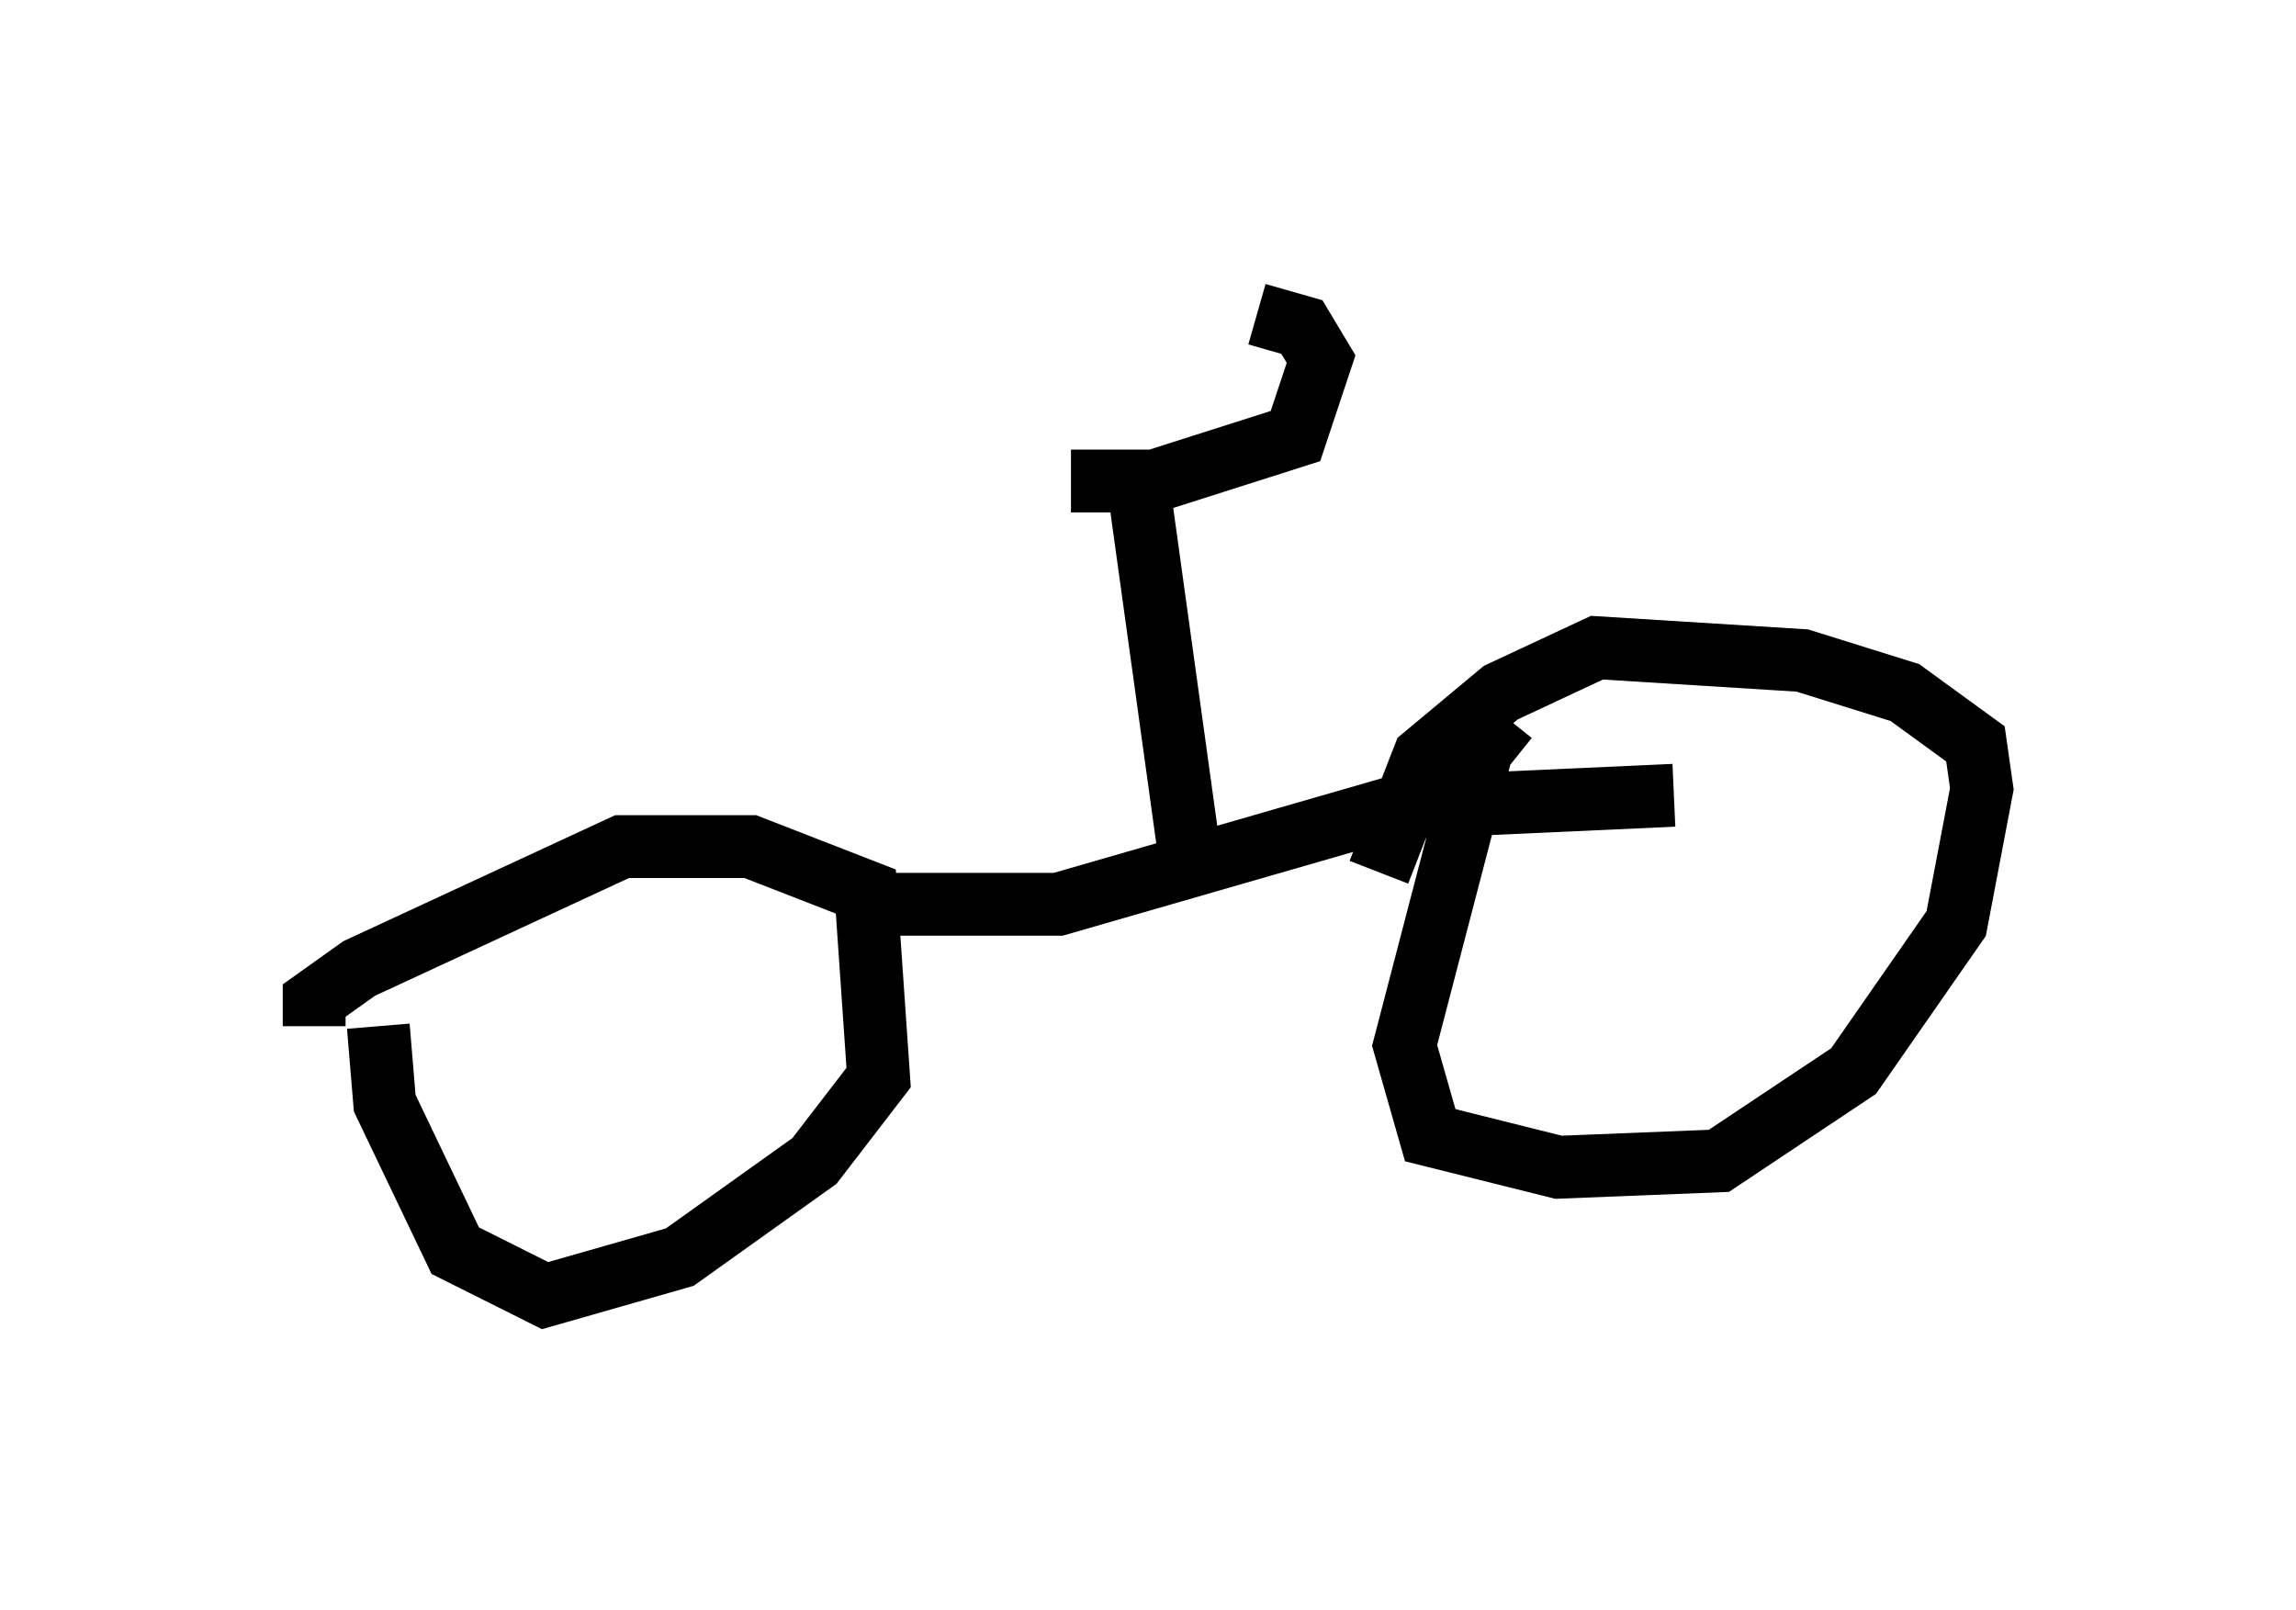 <?xml version="1.0" encoding="utf-8" ?>
<svg baseProfile="full" height="25.619" version="1.1" width="36.542" xmlns="http://www.w3.org/2000/svg" xmlns:ev="http://www.w3.org/2001/xml-events" xmlns:xlink="http://www.w3.org/1999/xlink"><defs /><rect fill="white" height="25.619" width="36.542" x="0" y="0" /><path d="M6.327, 15.413 m-0.306, 0.919 l0.102, 1.225 1.123, 2.348 l1.429, 0.715 2.144, -0.613 l2.144, -1.531 1.021, -1.327 l-0.204, -2.96 -1.838, -0.715 l-2.042, 0.0 -4.185, 1.94 l-0.715, 0.51 0.0, 0.408 m18.988, -4.9 l-0.408, 0.51 -1.225, 4.696 l0.408, 1.429 2.042, 0.51 l2.552, -0.102 2.144, -1.429 l1.633, -2.348 0.408, -2.144 l-0.102, -0.715 -1.123, -0.817 l-1.633, -0.51 -3.267, -0.204 l-1.531, 0.715 -1.225, 1.021 l-0.715, 1.838 m-7.963, 0.51 l2.858, 0.0 5.308, -1.531 l4.492, -0.204 m-7.656, 1.327 l-0.919, -6.635 m-1.021, 0.306 l1.327, 0.0 2.246, -0.715 l0.408, -1.225 -0.306, -0.51 l-0.715, -0.204 " fill="none" stroke="black" stroke-width="1" /></svg>